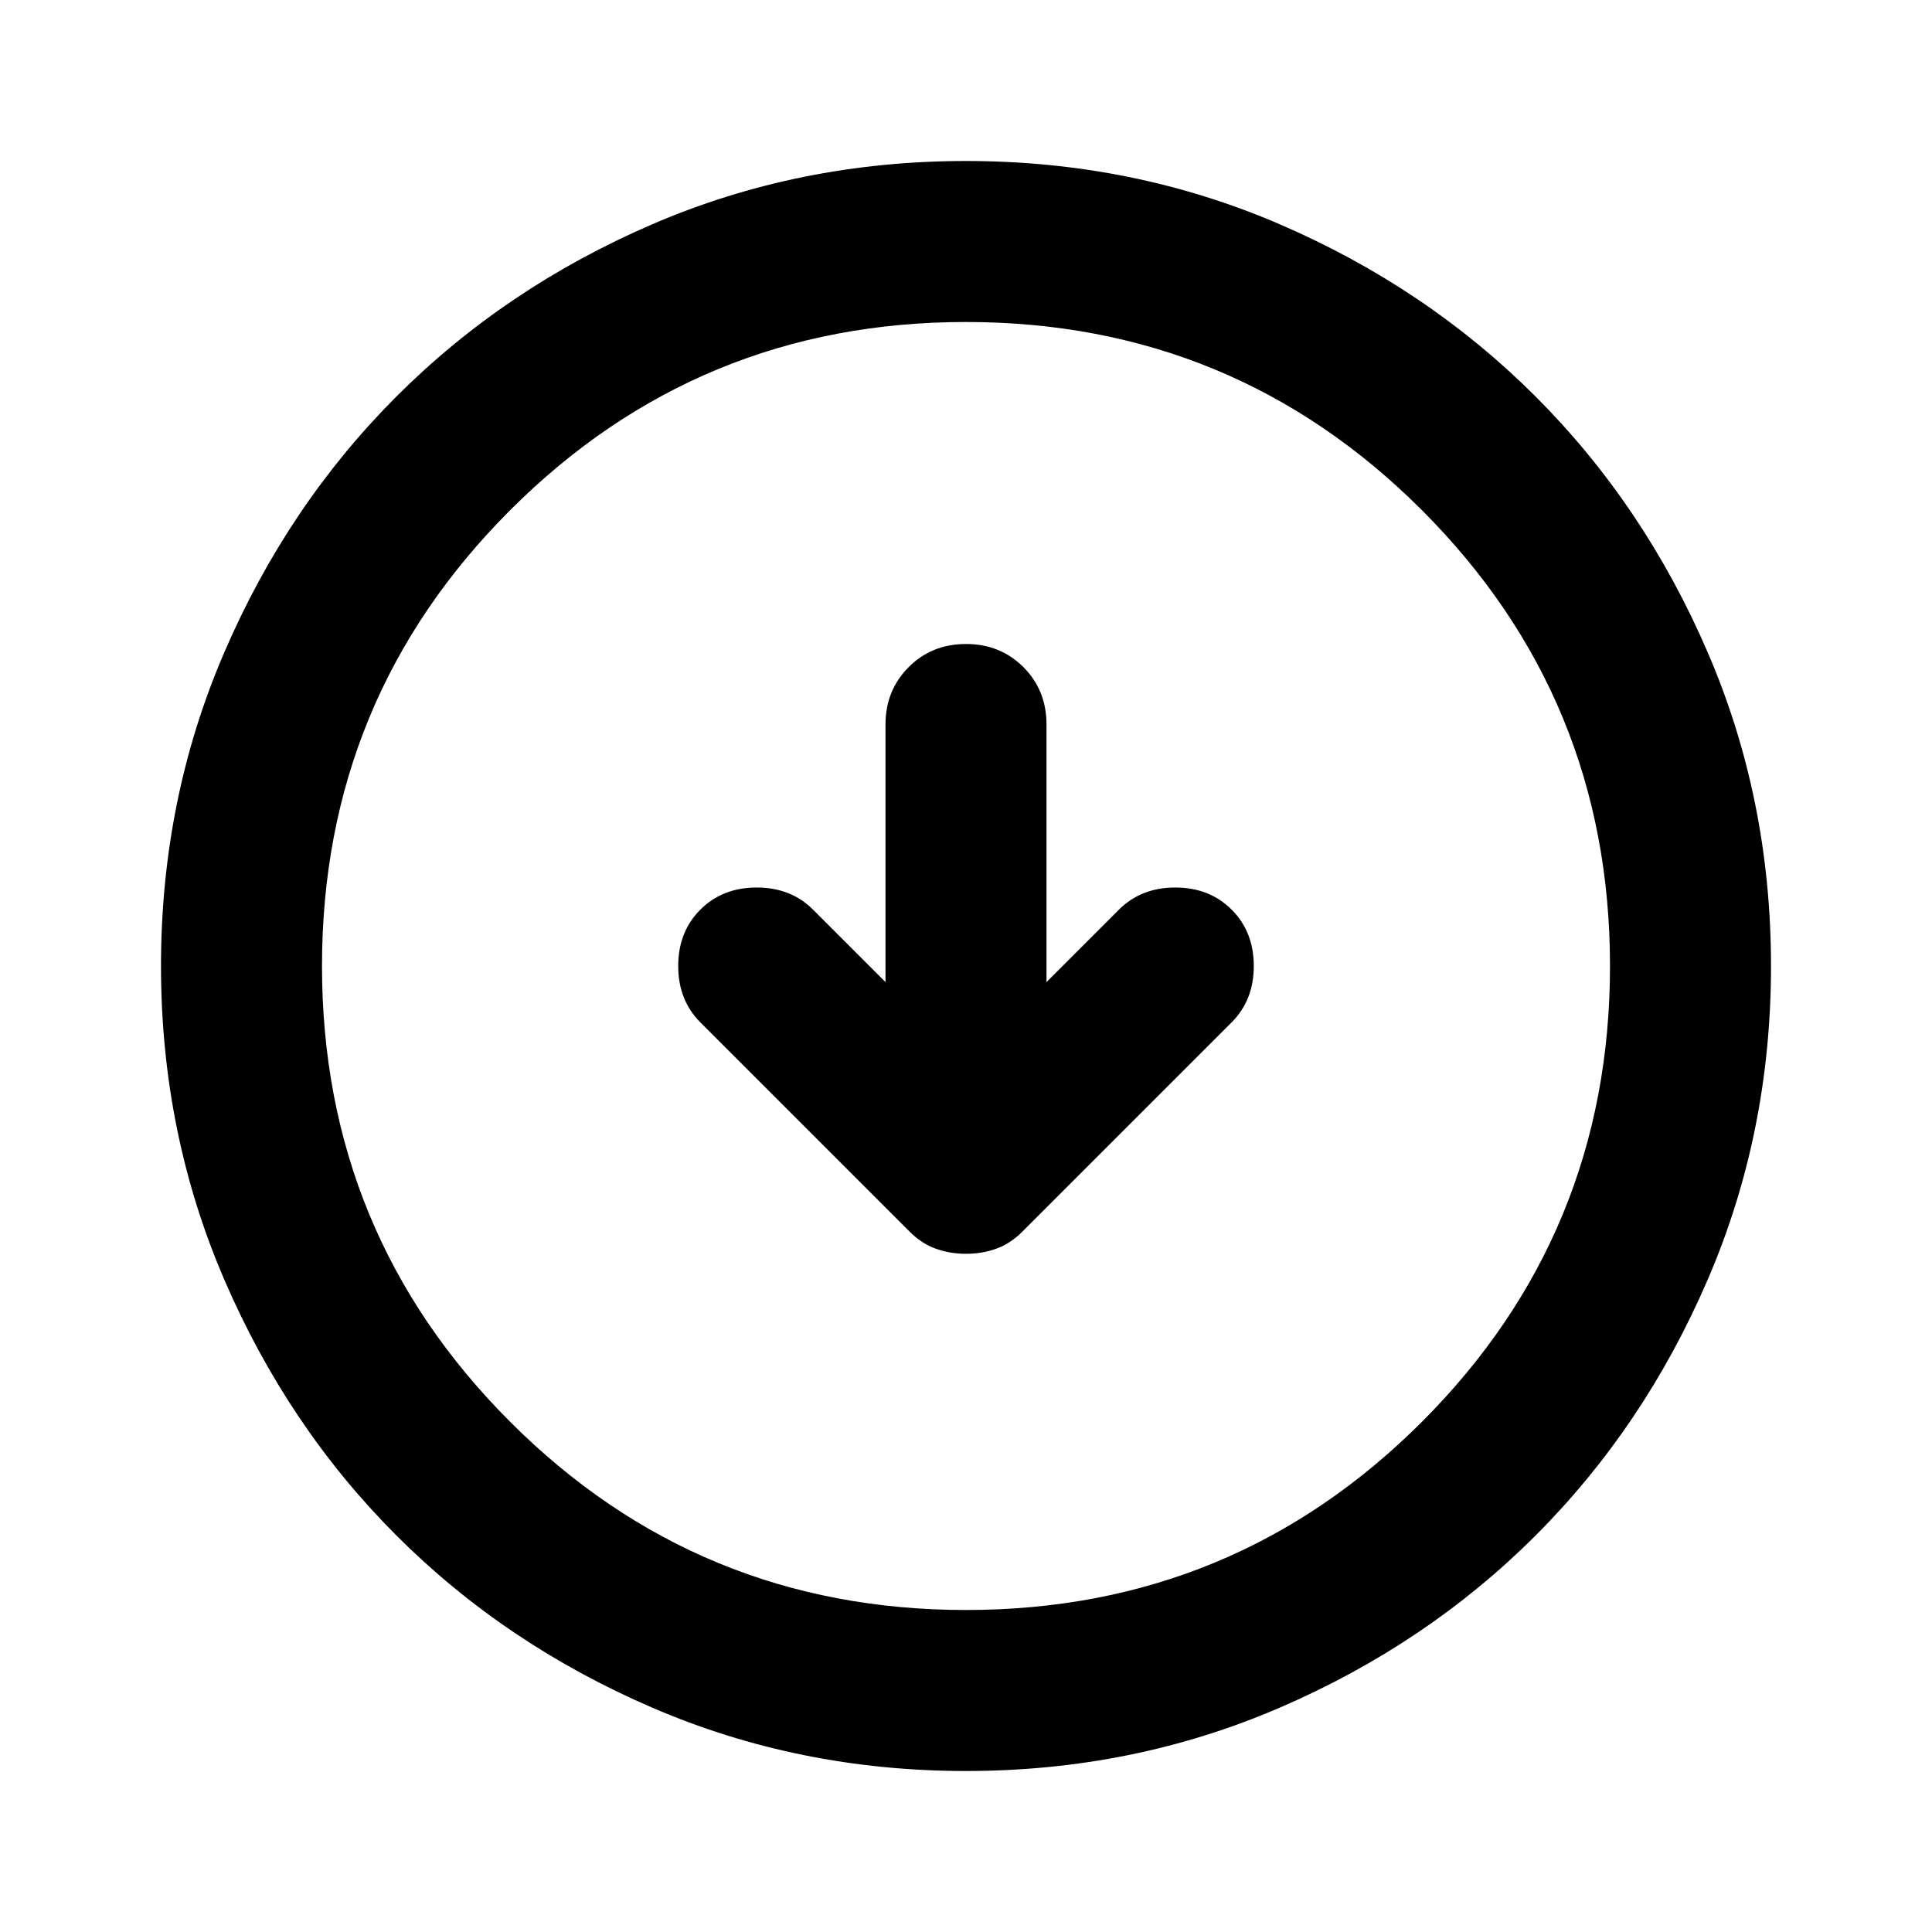 <svg xmlns="http://www.w3.org/2000/svg" viewBox="0 0 24 24"><path d="M12 15.575q.2 0 .375-.063.175-.062.325-.212l2.6-2.6q.275-.275.275-.7 0-.425-.275-.7-.275-.275-.7-.275-.425 0-.7.275l-.9.9V9q0-.425-.287-.713Q12.425 8 12 8t-.712.287Q11 8.575 11 9v3.2l-.9-.9q-.275-.275-.7-.275-.425 0-.7.275-.275.275-.275.7 0 .425.275.7l2.6 2.6q.15.15.325.212.175.063.375.063ZM12 22q-2.075 0-3.9-.788-1.825-.787-3.175-2.137-1.35-1.35-2.137-3.175Q2 14.075 2 12t.788-3.9q.787-1.825 2.137-3.175 1.35-1.35 3.175-2.138Q9.925 2 12 2t3.9.787q1.825.788 3.175 2.138 1.35 1.35 2.137 3.175Q22 9.925 22 12t-.788 3.9q-.787 1.825-2.137 3.175-1.35 1.35-3.175 2.137Q14.075 22 12 22Zm0-2q3.325 0 5.663-2.337Q20 15.325 20 12t-2.337-5.663Q15.325 4 12 4T6.338 6.337Q4 8.675 4 12t2.338 5.663Q8.675 20 12 20Zm0-8Z"/></svg>
